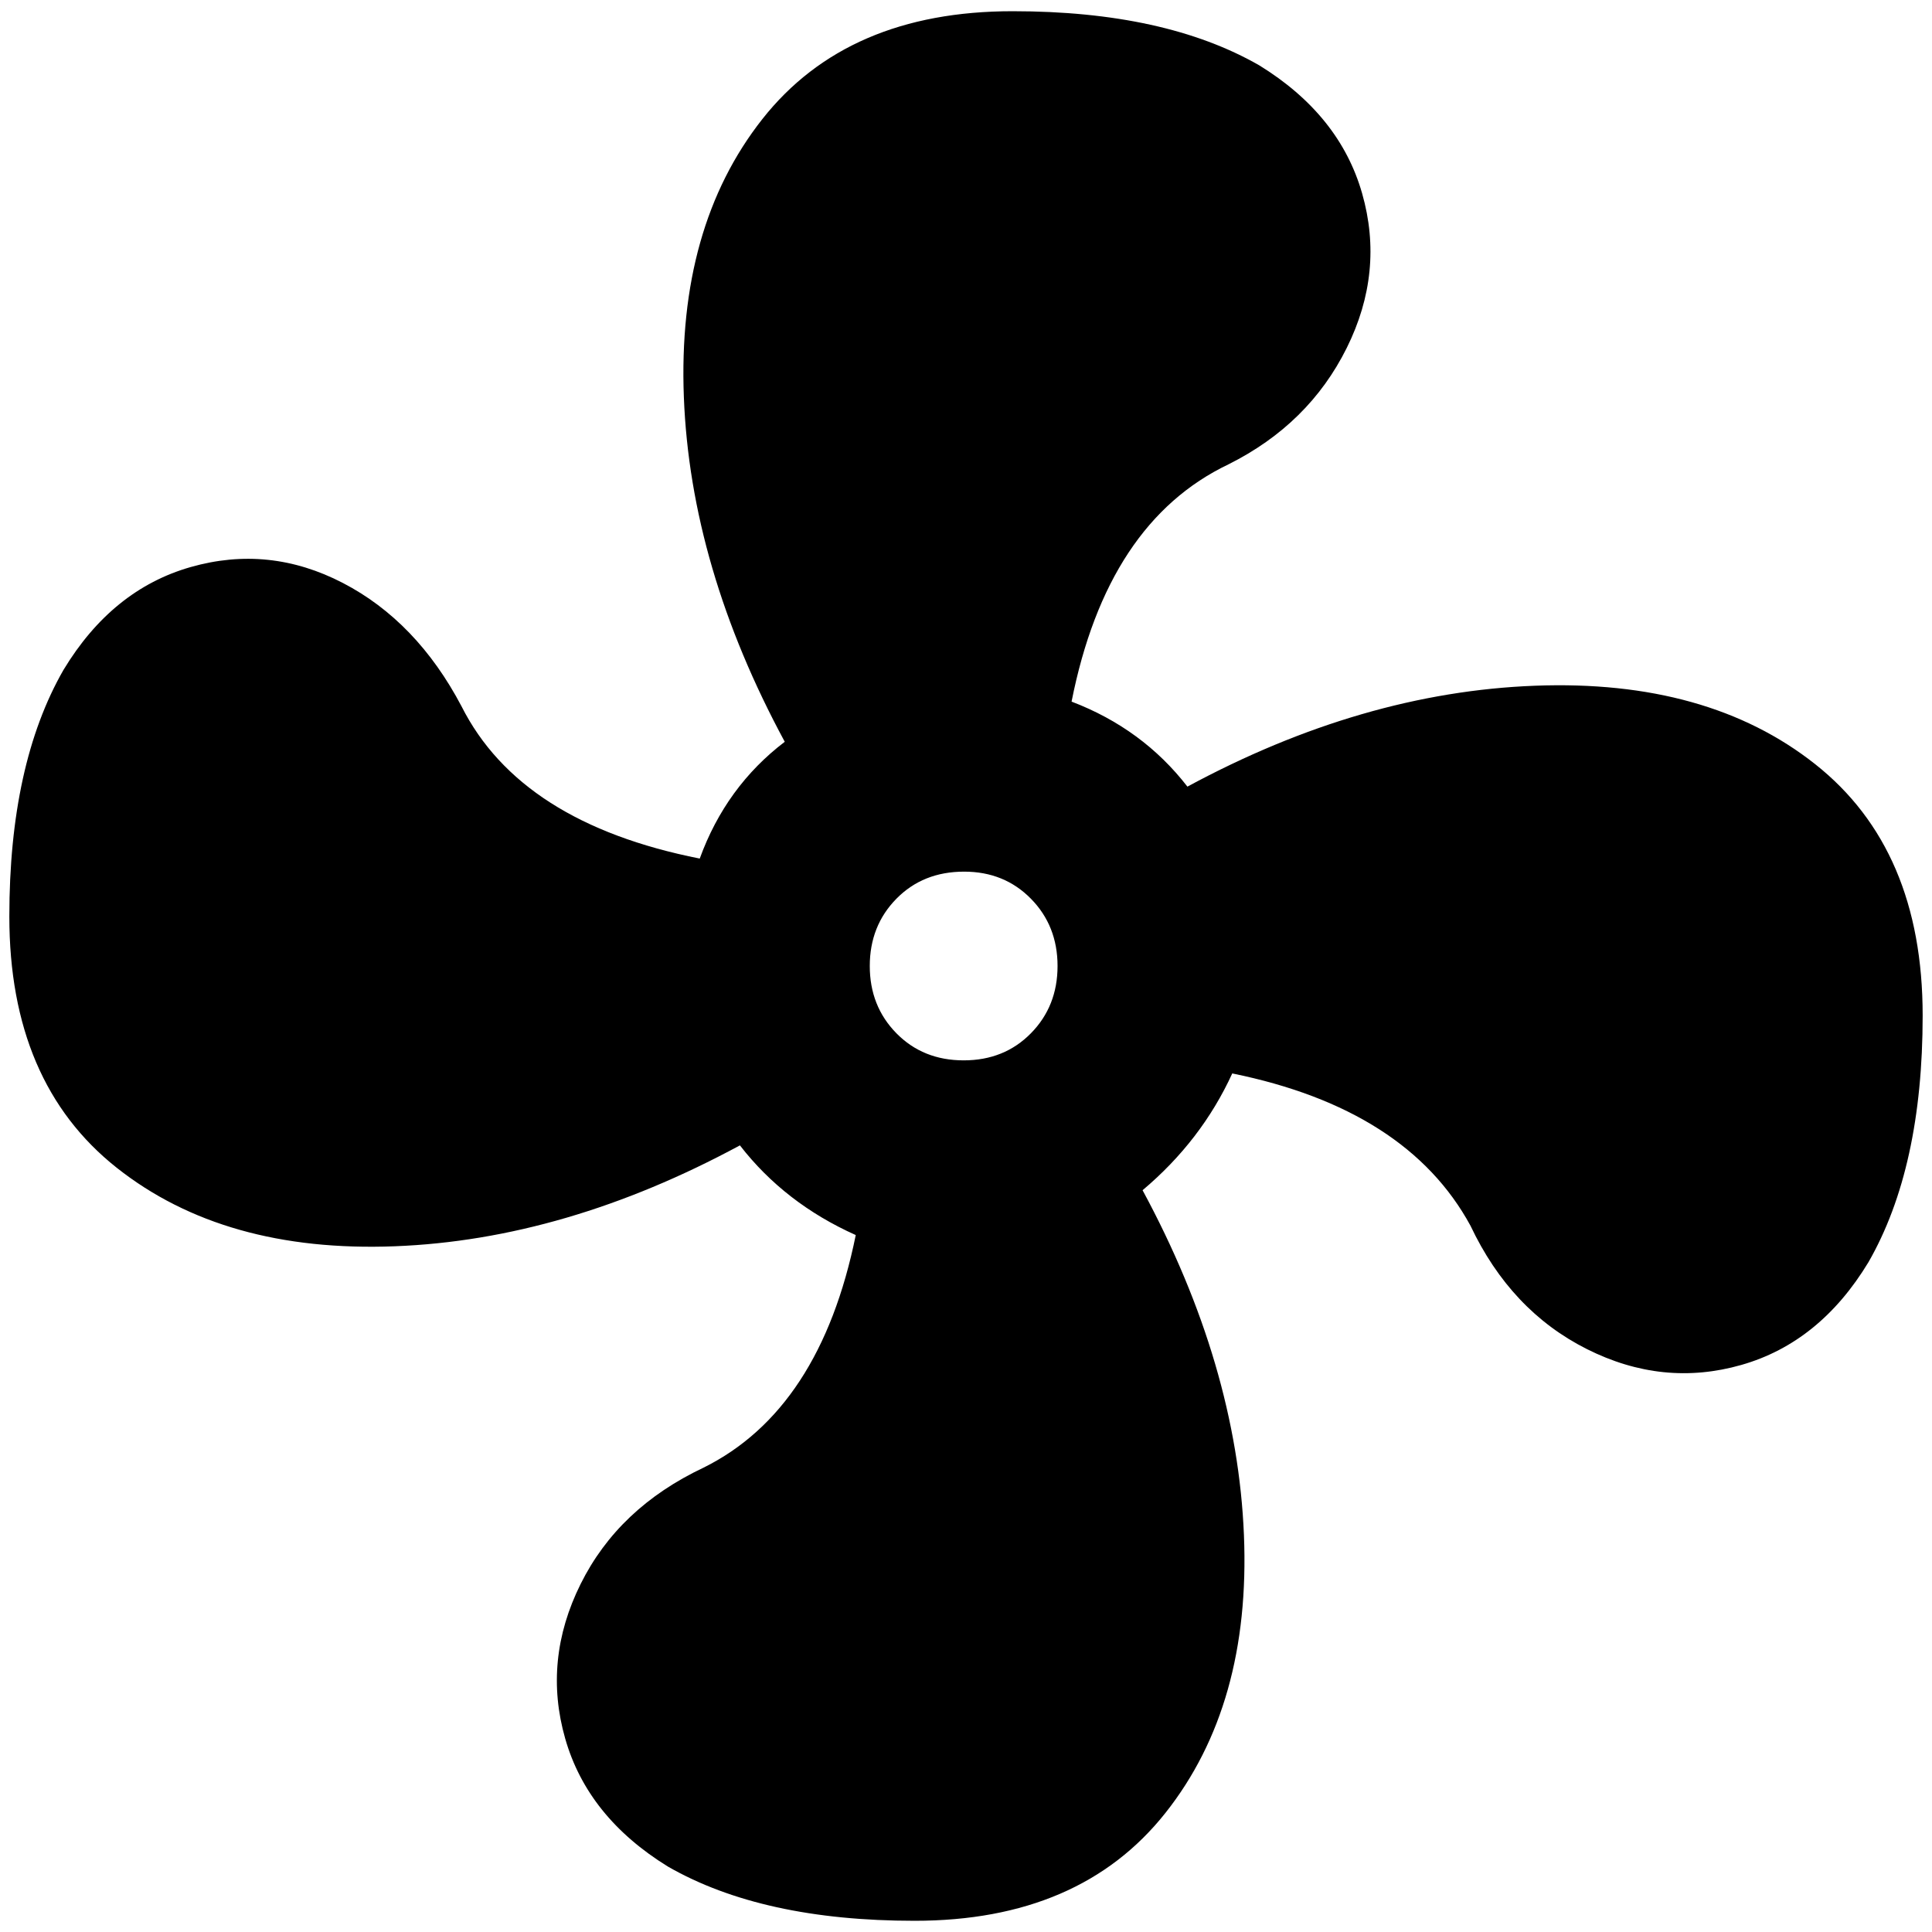 <?xml version="1.0" standalone="no"?>
<!DOCTYPE svg PUBLIC "-//W3C//DTD SVG 1.1//EN" "http://www.w3.org/Graphics/SVG/1.1/DTD/svg11.dtd" >
<svg xmlns="http://www.w3.org/2000/svg" xmlns:xlink="http://www.w3.org/1999/xlink" version="1.1" width="2048" height="2048" viewBox="-10 0 2068 2048">
   <path fill="currentColor"
d="M1022 923q-44 0 -72.5 29t-28.5 72t28.5 72t72 29t72 -29t28.5 -72t-28.5 -72t-71.5 -29zM1074 2q163 0 264 58q86 53 110 137t-16.5 165.5t-126.5 124.5q-130 62 -168 254q76 29 124 91q187 -101 372 -108t300 84t115 269q0 163 -58 264q-52 86 -136 110t-165.5 -17
t-124.5 -132q-68 -125 -255 -163q-33 72 -96 125q101 187 108.5 369t-84 297.5t-268.5 115.5q-163 0 -264 -58q-86 -53 -110 -137t16.5 -165.5t131.5 -124.5q125 -62 163 -249q-76 -34 -124 -96q-187 101 -369.5 108t-297.5 -84t-115 -269q0 -163 58 -264q52 -86 136 -110
t163 17t127 132q63 125 255 163q28 -77 91 -125q-101 -187 -108 -369t84 -297.5t268 -115.5z" />
</svg>

